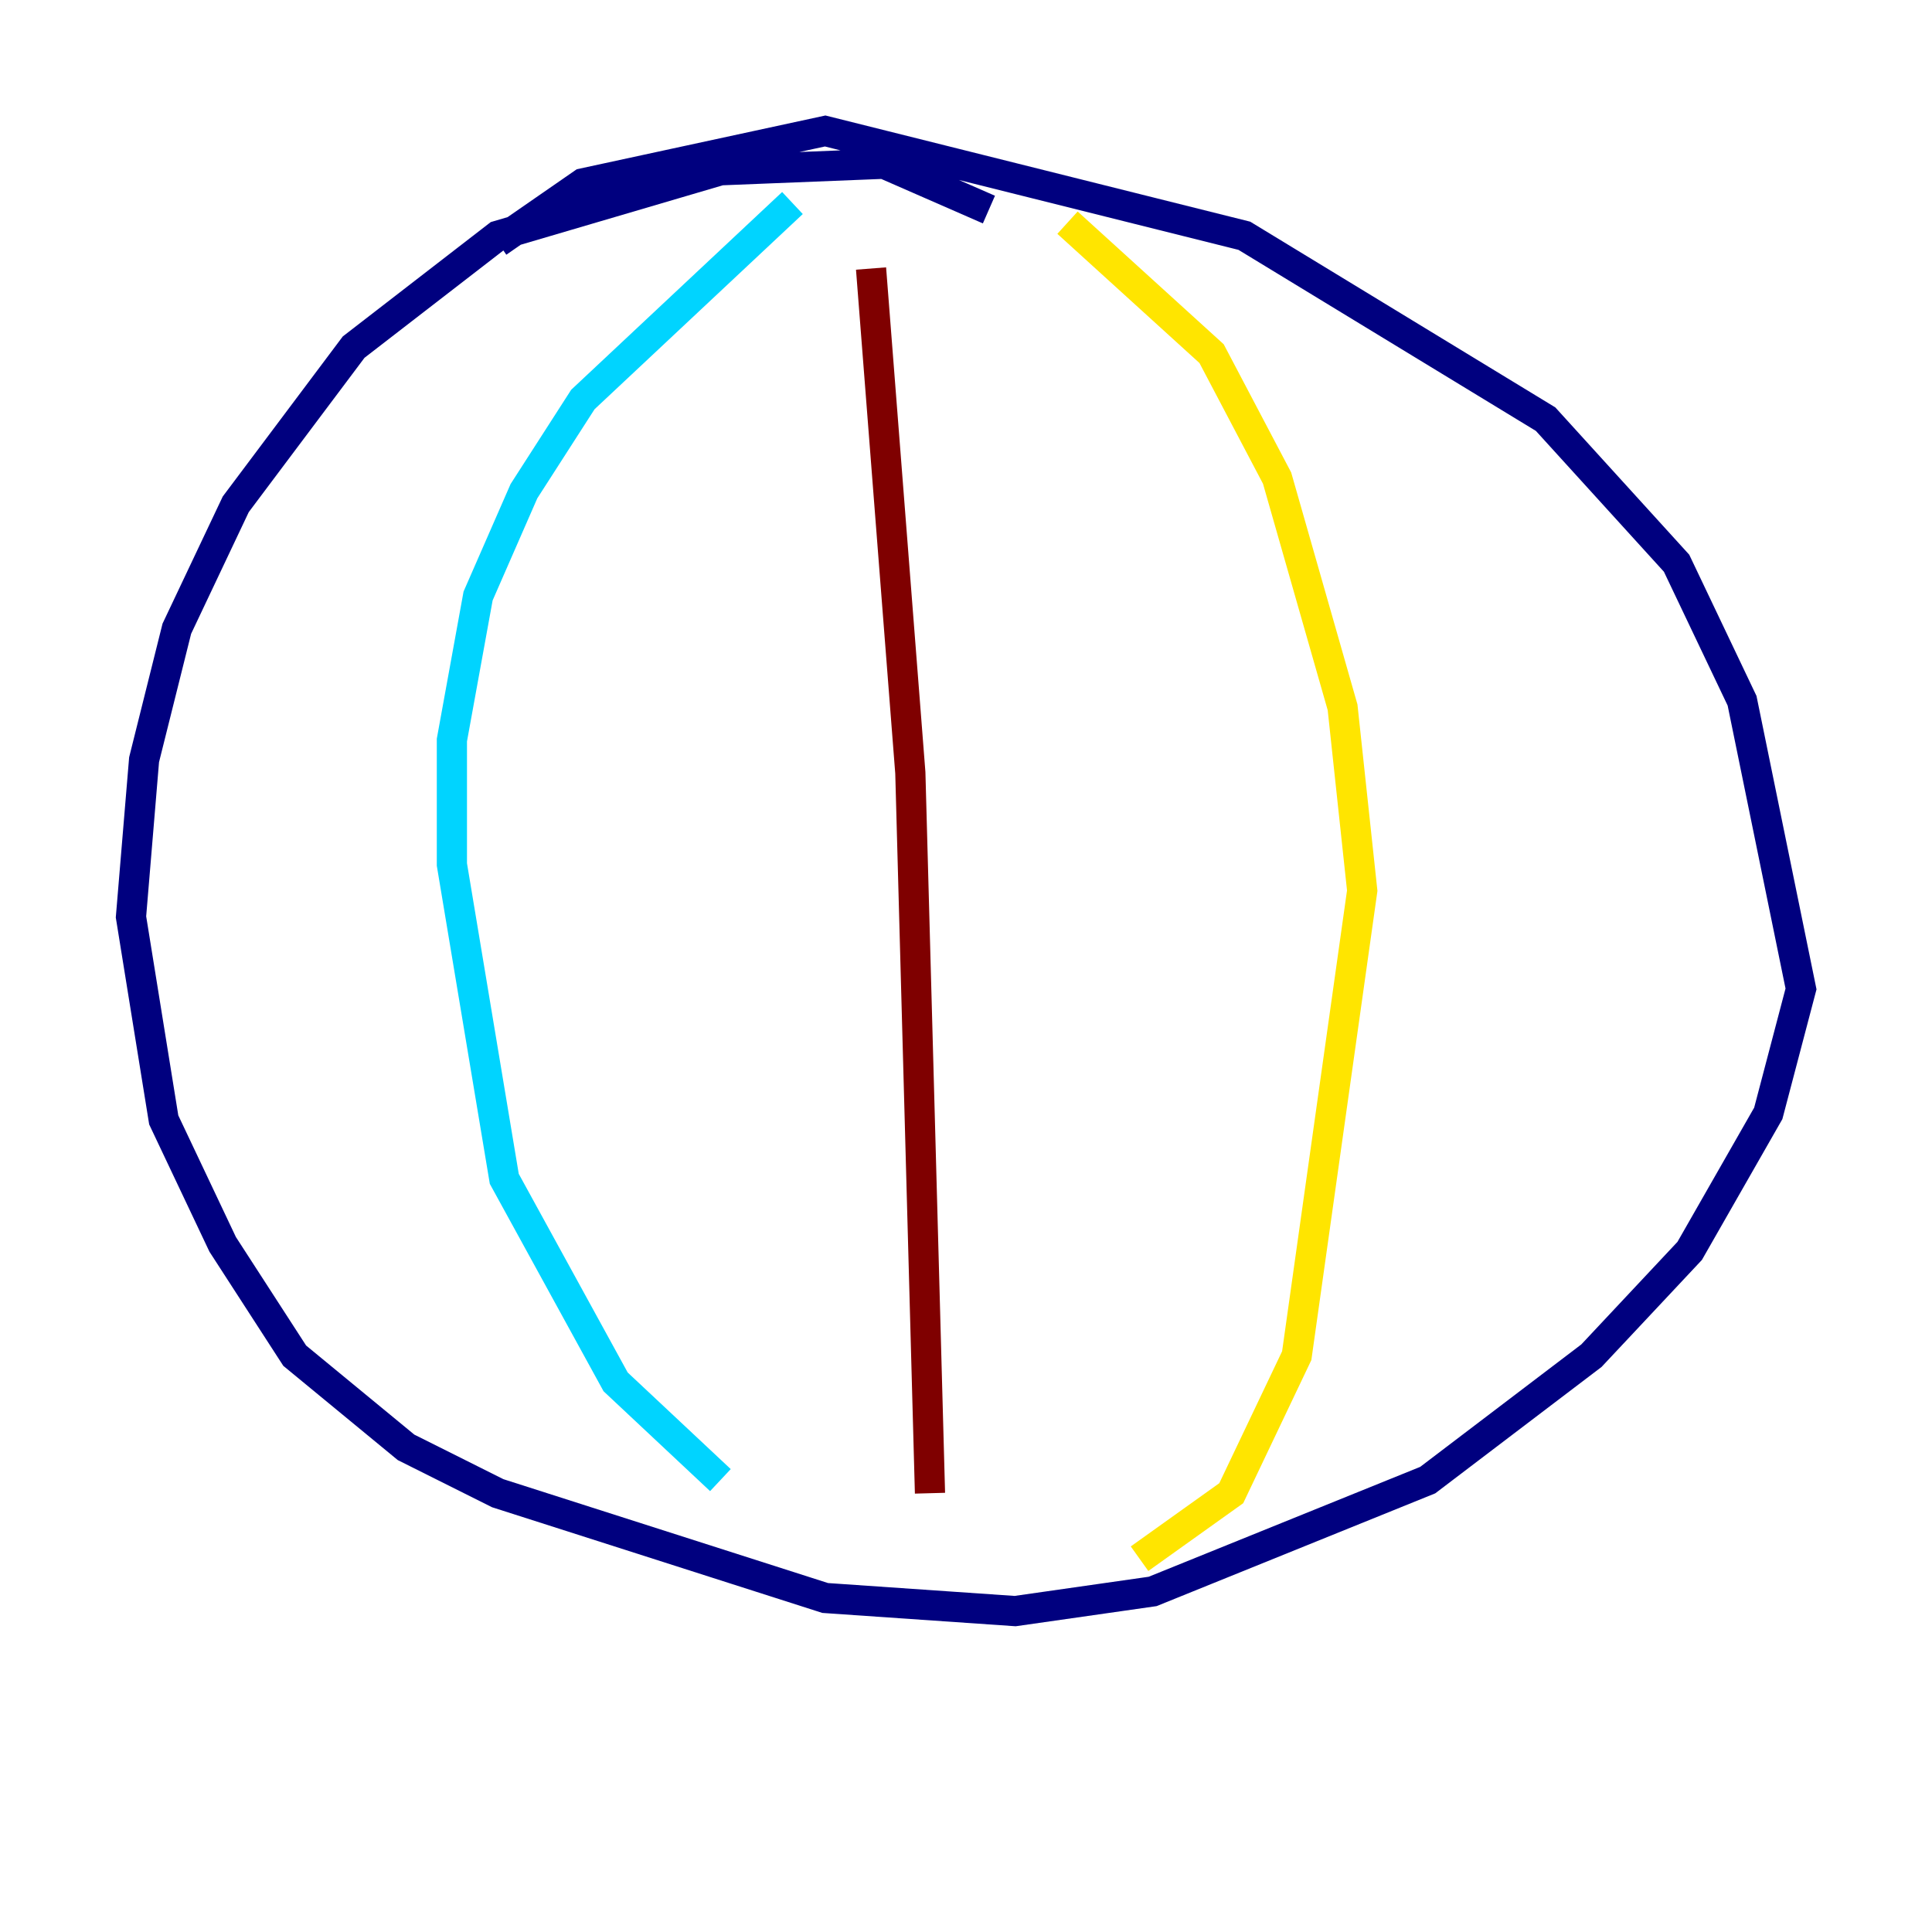 <?xml version="1.0" encoding="utf-8" ?>
<svg baseProfile="tiny" height="128" version="1.2" viewBox="0,0,128,128" width="128" xmlns="http://www.w3.org/2000/svg" xmlns:ev="http://www.w3.org/2001/xml-events" xmlns:xlink="http://www.w3.org/1999/xlink"><defs /><polyline fill="none" points="65.519,13.885 58.576,10.848 47.729,11.281 32.976,15.62 23.43,22.997 15.62,33.41 11.715,41.654 9.546,50.332 8.678,60.746 10.848,74.197 14.752,82.441 19.525,89.817 26.902,95.891 32.976,98.929 54.671,105.871 67.254,106.739 76.366,105.437 94.59,98.061 105.437,89.817 111.946,82.875 117.153,73.763 119.322,65.519 115.417,46.427 111.078,37.315 102.4,27.77 82.441,15.62 54.671,8.678 38.617,12.149 32.976,16.054" stroke="#00007f" stroke-width="2" /><polyline fill="none" points="52.502,13.451 38.617,26.468 34.712,32.542 31.675,39.485 29.939,49.031 29.939,57.275 33.41,78.102 40.786,91.552 47.729,98.061" stroke="#00d4ff" stroke-width="2" /><polyline fill="none" points="70.725,14.752 80.271,23.43 84.61,31.675 88.949,46.861 90.251,59.01 85.912,89.817 81.573,98.929 75.498,103.268" stroke="#ffe500" stroke-width="2" /><polyline fill="none" points="57.709,17.79 60.312,51.2 61.614,98.929" stroke="#7f0000" stroke-width="2" /></svg>